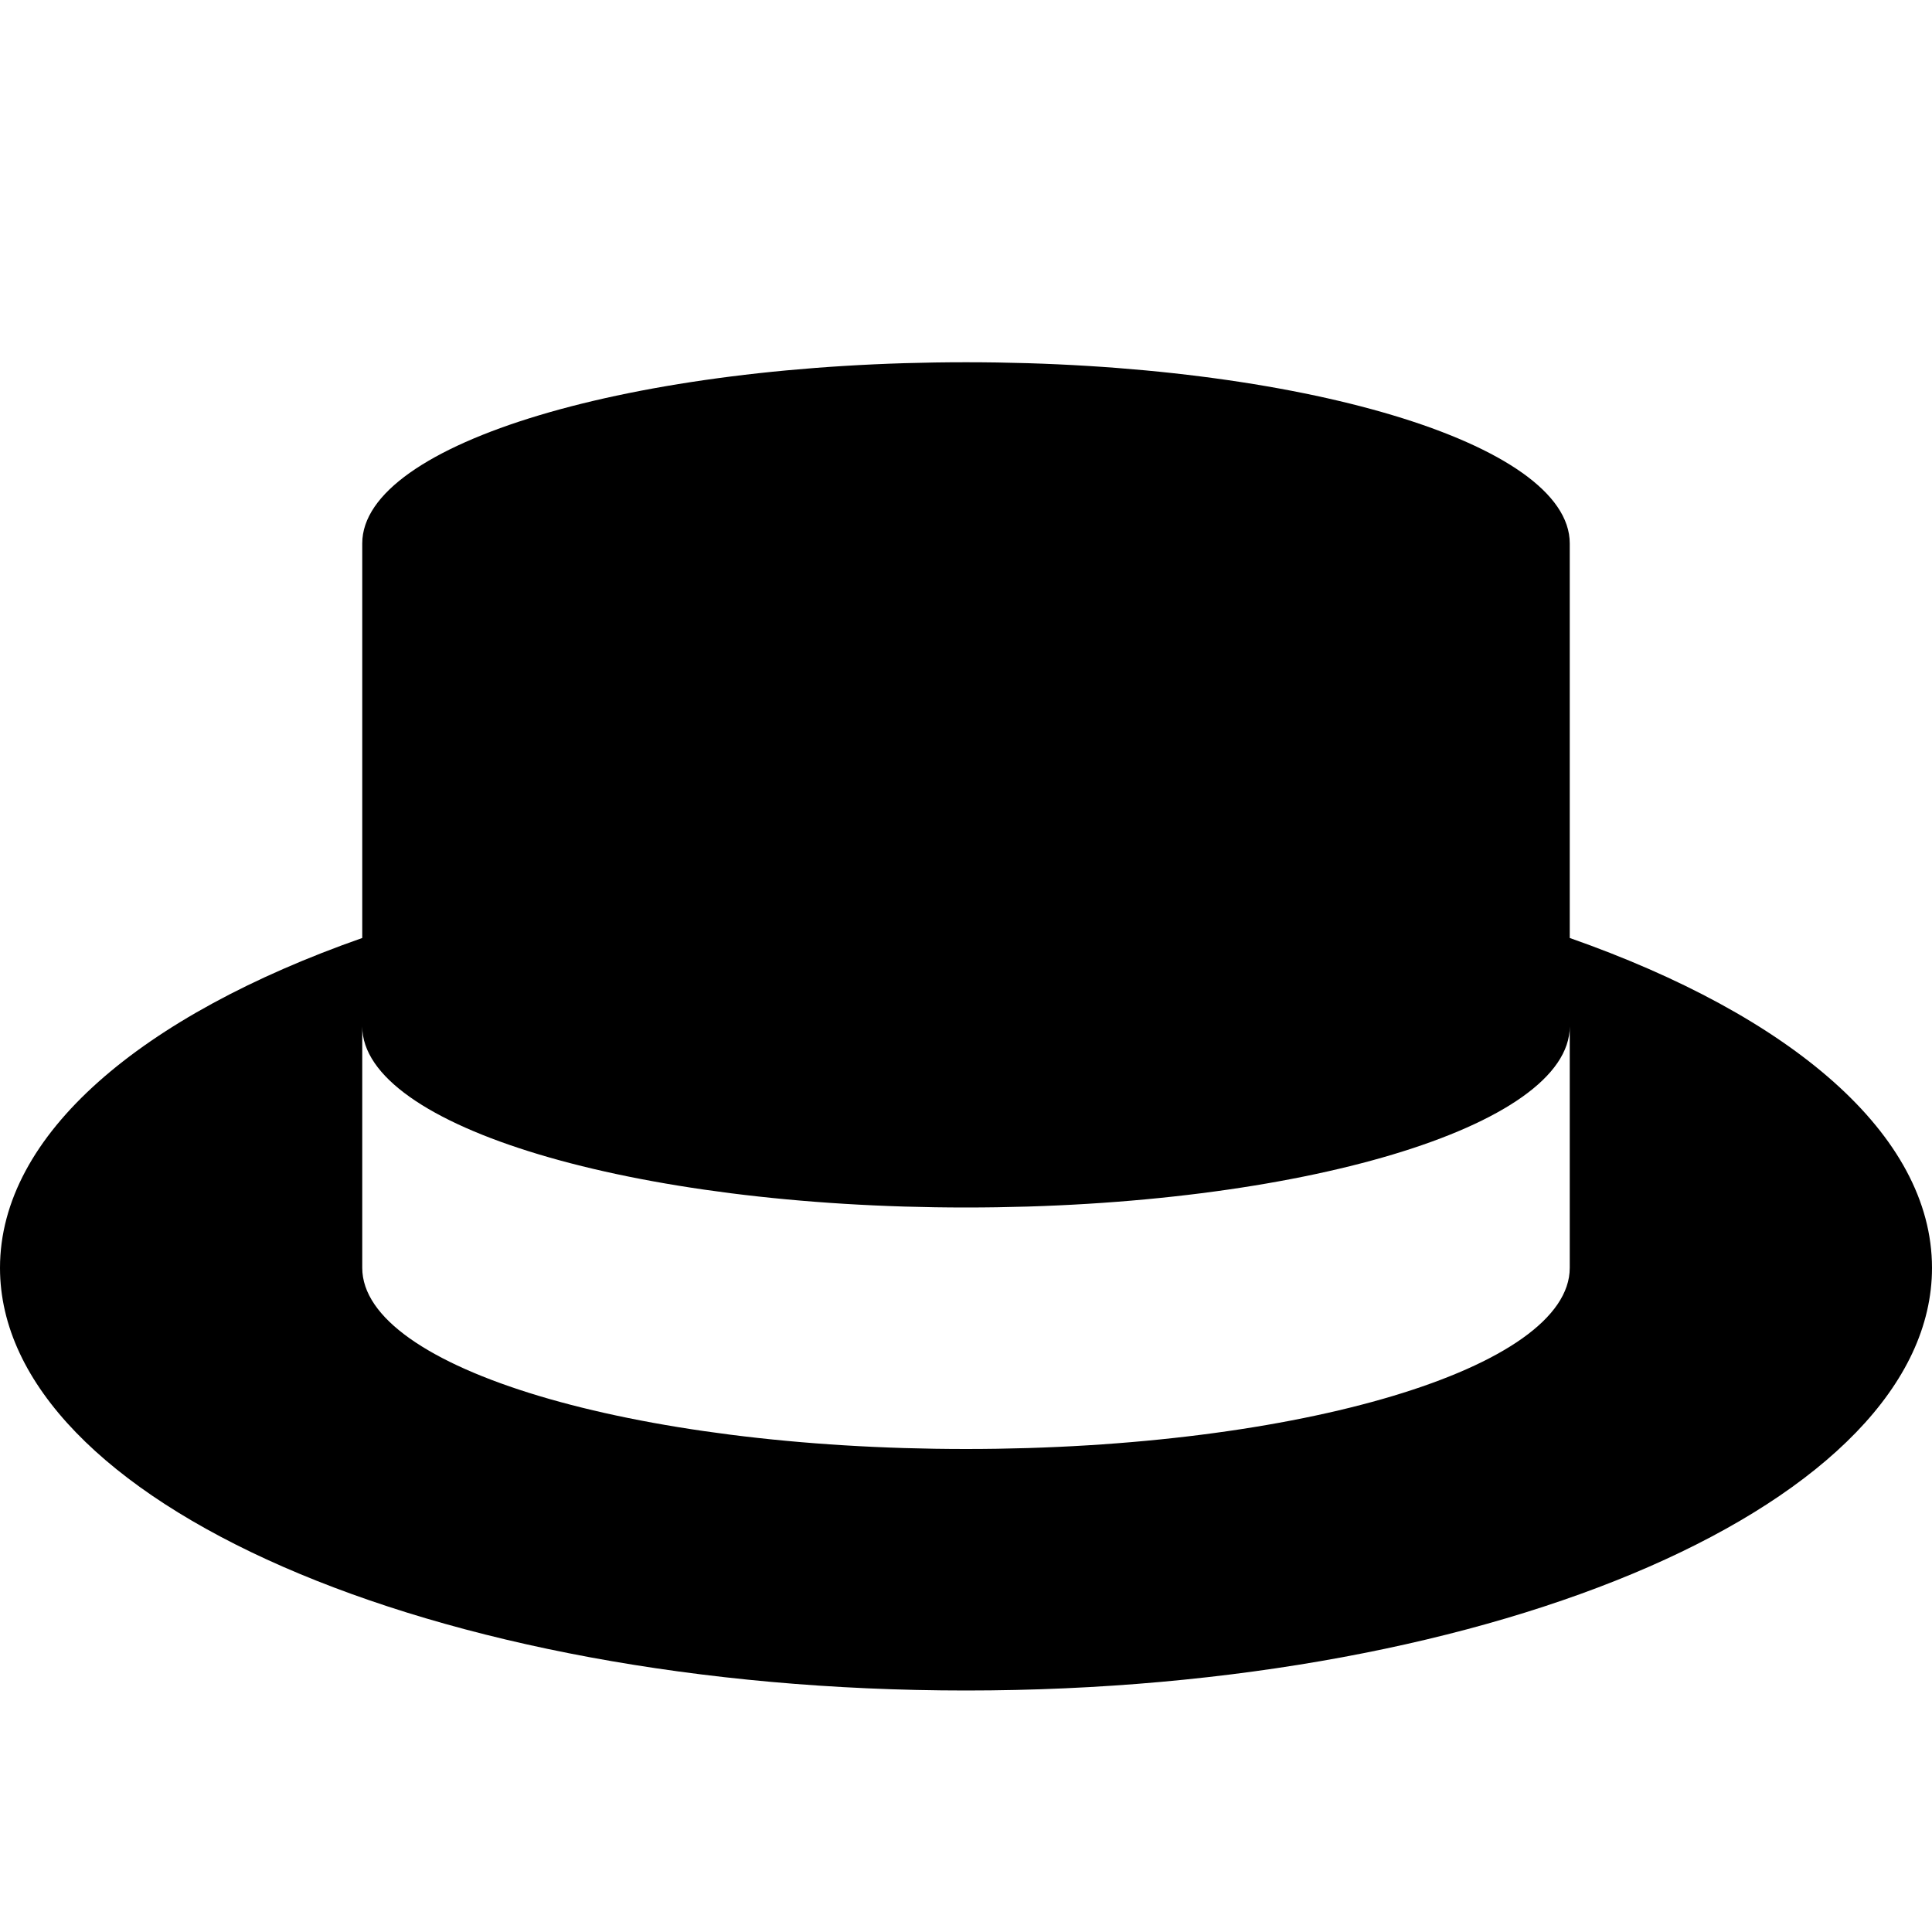 <?xml version="1.0" encoding="utf-8"?>
<!-- Generated by IcoMoon.io -->
<!DOCTYPE svg PUBLIC "-//W3C//DTD SVG 1.1//EN" "http://www.w3.org/Graphics/SVG/1.1/DTD/svg11.dtd">
<svg version="1.1" xmlns="http://www.w3.org/2000/svg" xmlns:xlink="http://www.w3.org/1999/xlink" width="64" height="64" viewBox="0 0 64 64">
<path d="M52 31.072v-13.072c0-3.314-8.954-6-20-6s-20 2.686-20 6v13.072c-7.315 2.566-12 6.507-12 10.928 0 7.732 14.327 14 32 14s32-6.268 32-14c0-4.421-4.685-8.362-12-10.928zM52 42c0 3.314-8.954 6-20 6s-20-2.686-20-6v-8c0 3.314 8.954 6 20 6s20-2.686 20-6v8z" fill="#000000"></path>
</svg>
